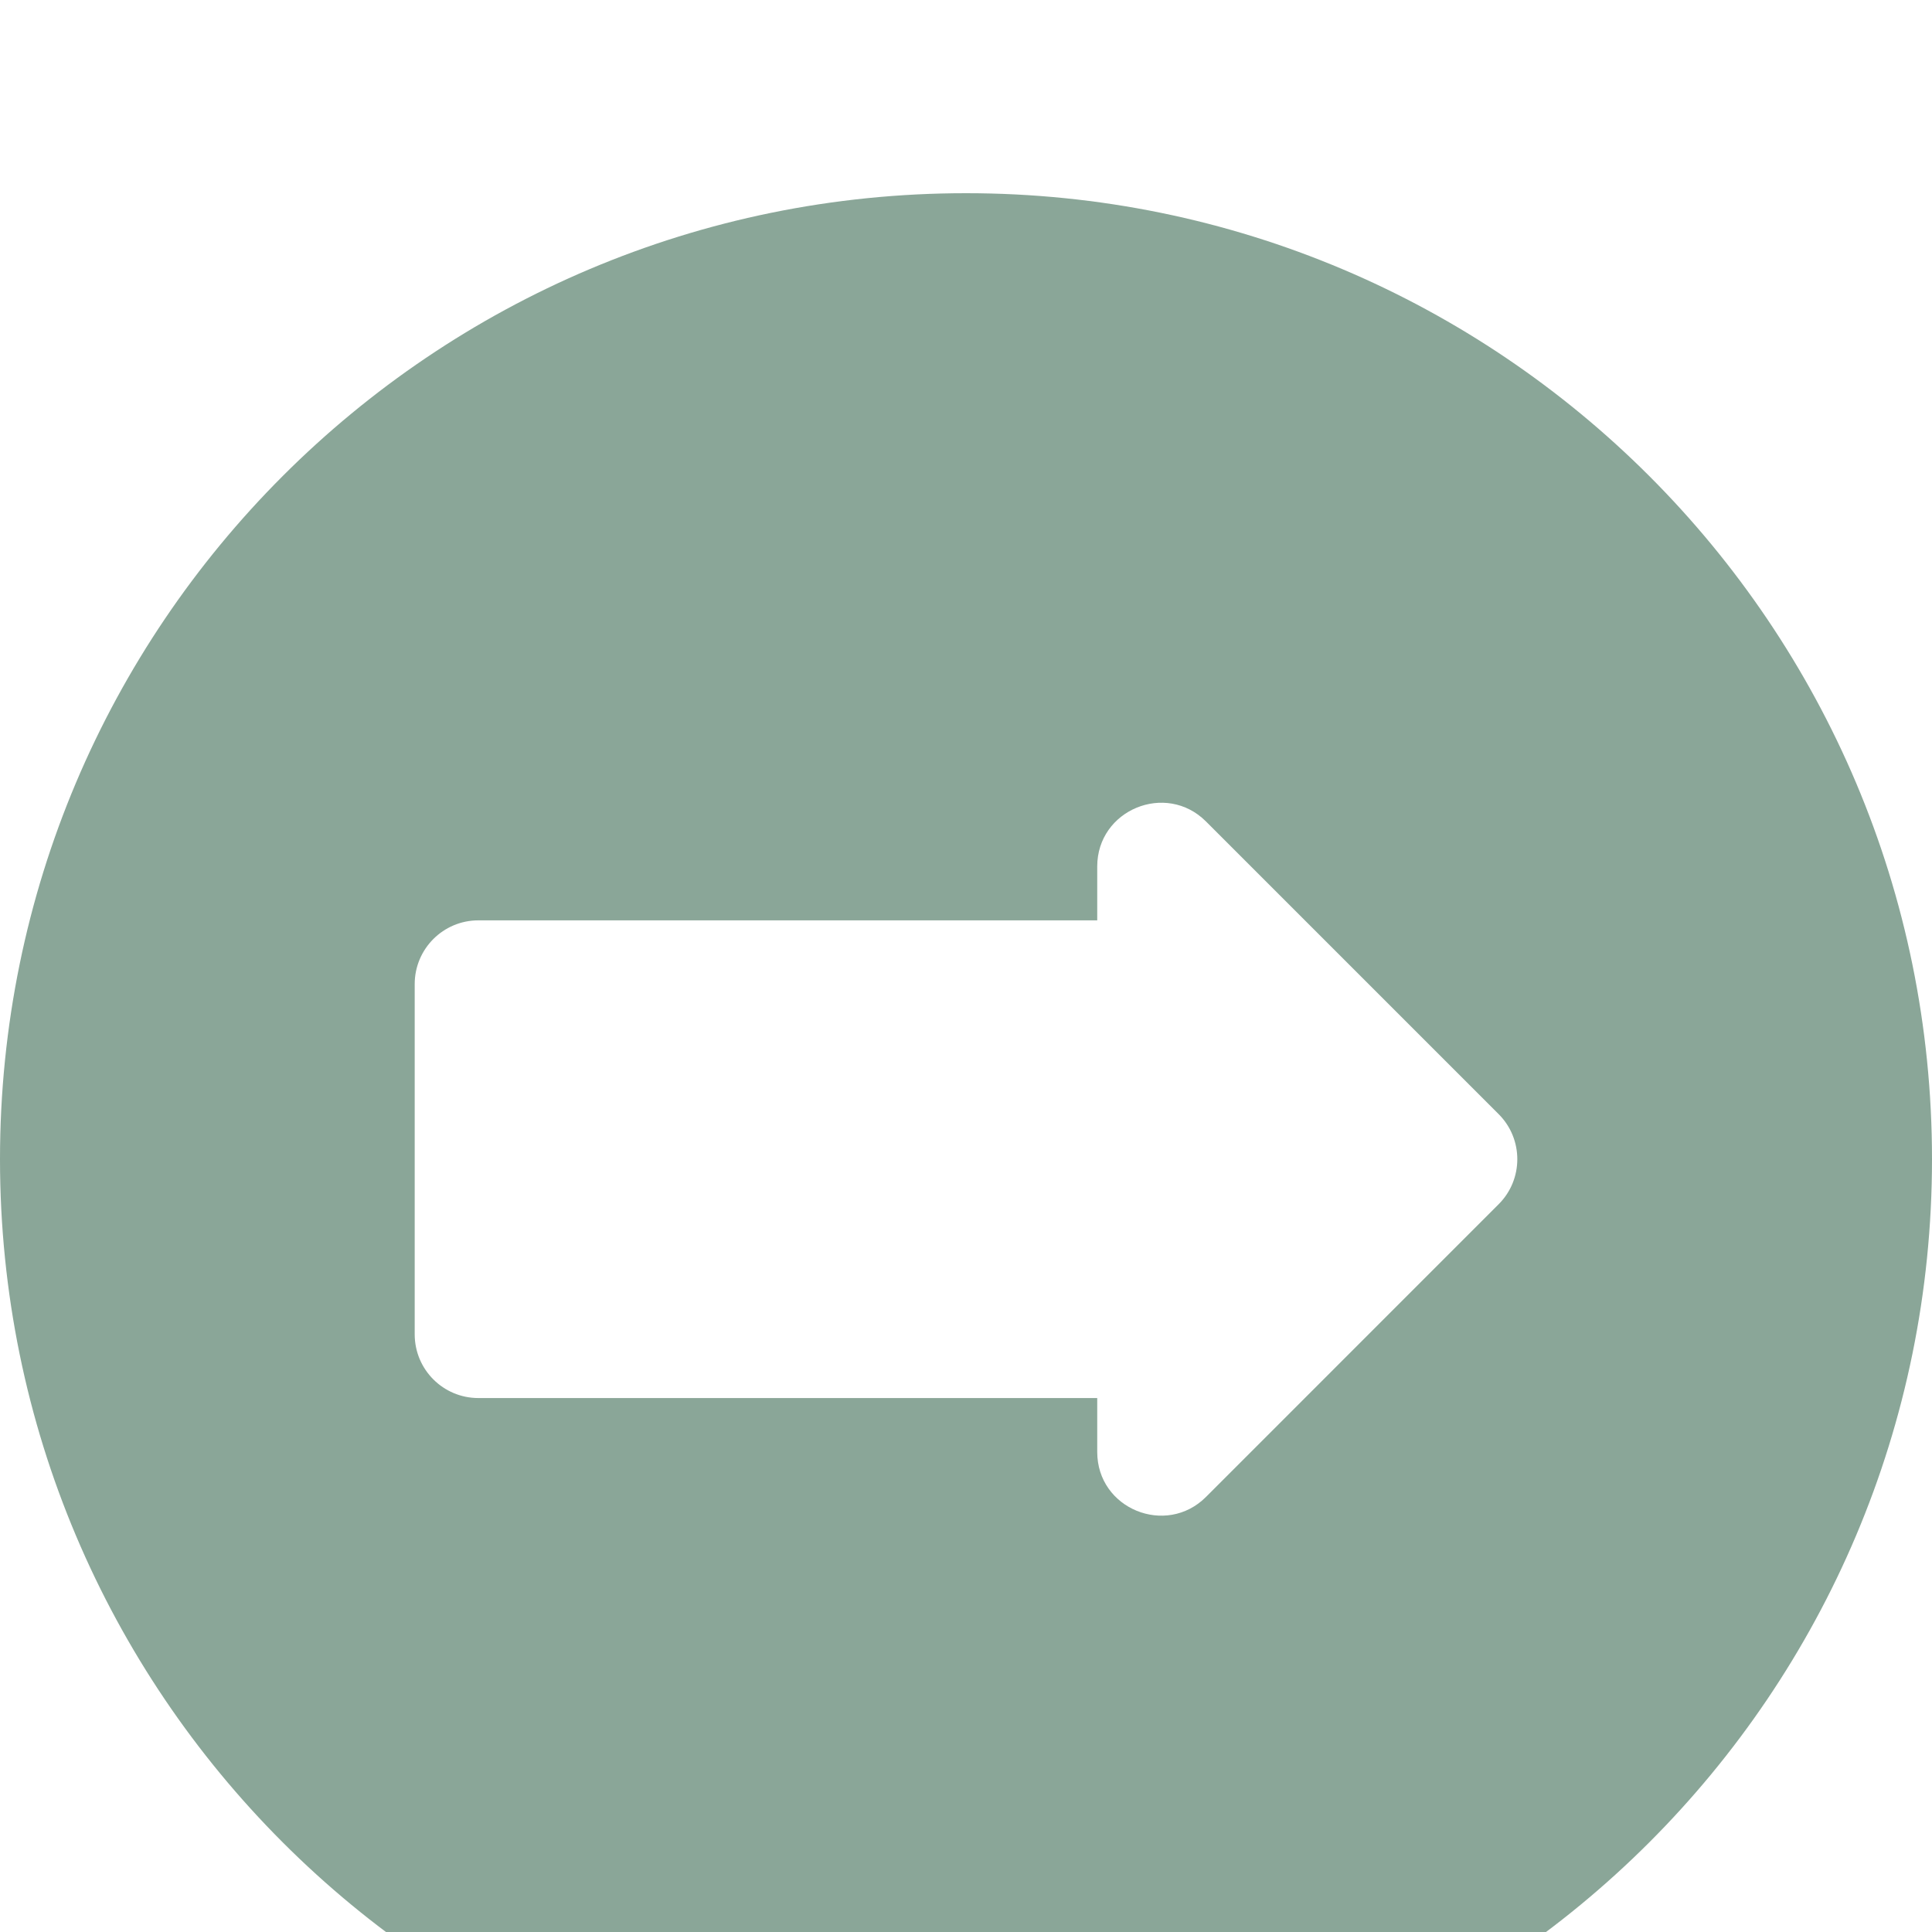 <svg width="40" height="40" viewBox="0 0 40 40" fill="none" xmlns="http://www.w3.org/2000/svg">
<g filter="url(#filter0_i_1_637)">
<path d="M20 0C8.946 0 0 8.945 0 20C0 31.054 8.945 40 20 40C31.054 40 40 31.055 40 20C40 8.946 31.055 0 20 0ZM31.028 20.932L24.968 26.993C24.144 27.817 22.717 27.242 22.717 26.061V24.945H9.904C9.176 24.945 8.586 24.355 8.586 23.626V16.374C8.586 15.646 9.176 15.055 9.904 15.055H22.717V13.939C22.717 12.765 24.141 12.18 24.968 13.007L31.028 19.067C31.543 19.582 31.543 20.418 31.028 20.932Z" fill="#8AA698"/>
</g>
<defs>
<filter id="filter0_i_1_637" x="0" y="0" width="40" height="44" filterUnits="userSpaceOnUse" color-interpolation-filters="sRGB">
<feFlood flood-opacity="0" result="BackgroundImageFix"/>
<feBlend mode="normal" in="SourceGraphic" in2="BackgroundImageFix" result="shape"/>
<feColorMatrix in="SourceAlpha" type="matrix" values="0 0 0 0 0 0 0 0 0 0 0 0 0 0 0 0 0 0 127 0" result="hardAlpha"/>
<feOffset dy="4"/>
<feGaussianBlur stdDeviation="2"/>
<feComposite in2="hardAlpha" operator="arithmetic" k2="-1" k3="1"/>
<feColorMatrix type="matrix" values="0 0 0 0 0 0 0 0 0 0 0 0 0 0 0 0 0 0 0.25 0"/>
<feBlend mode="normal" in2="shape" result="effect1_innerShadow_1_637"/>
</filter>
</defs>
</svg>
